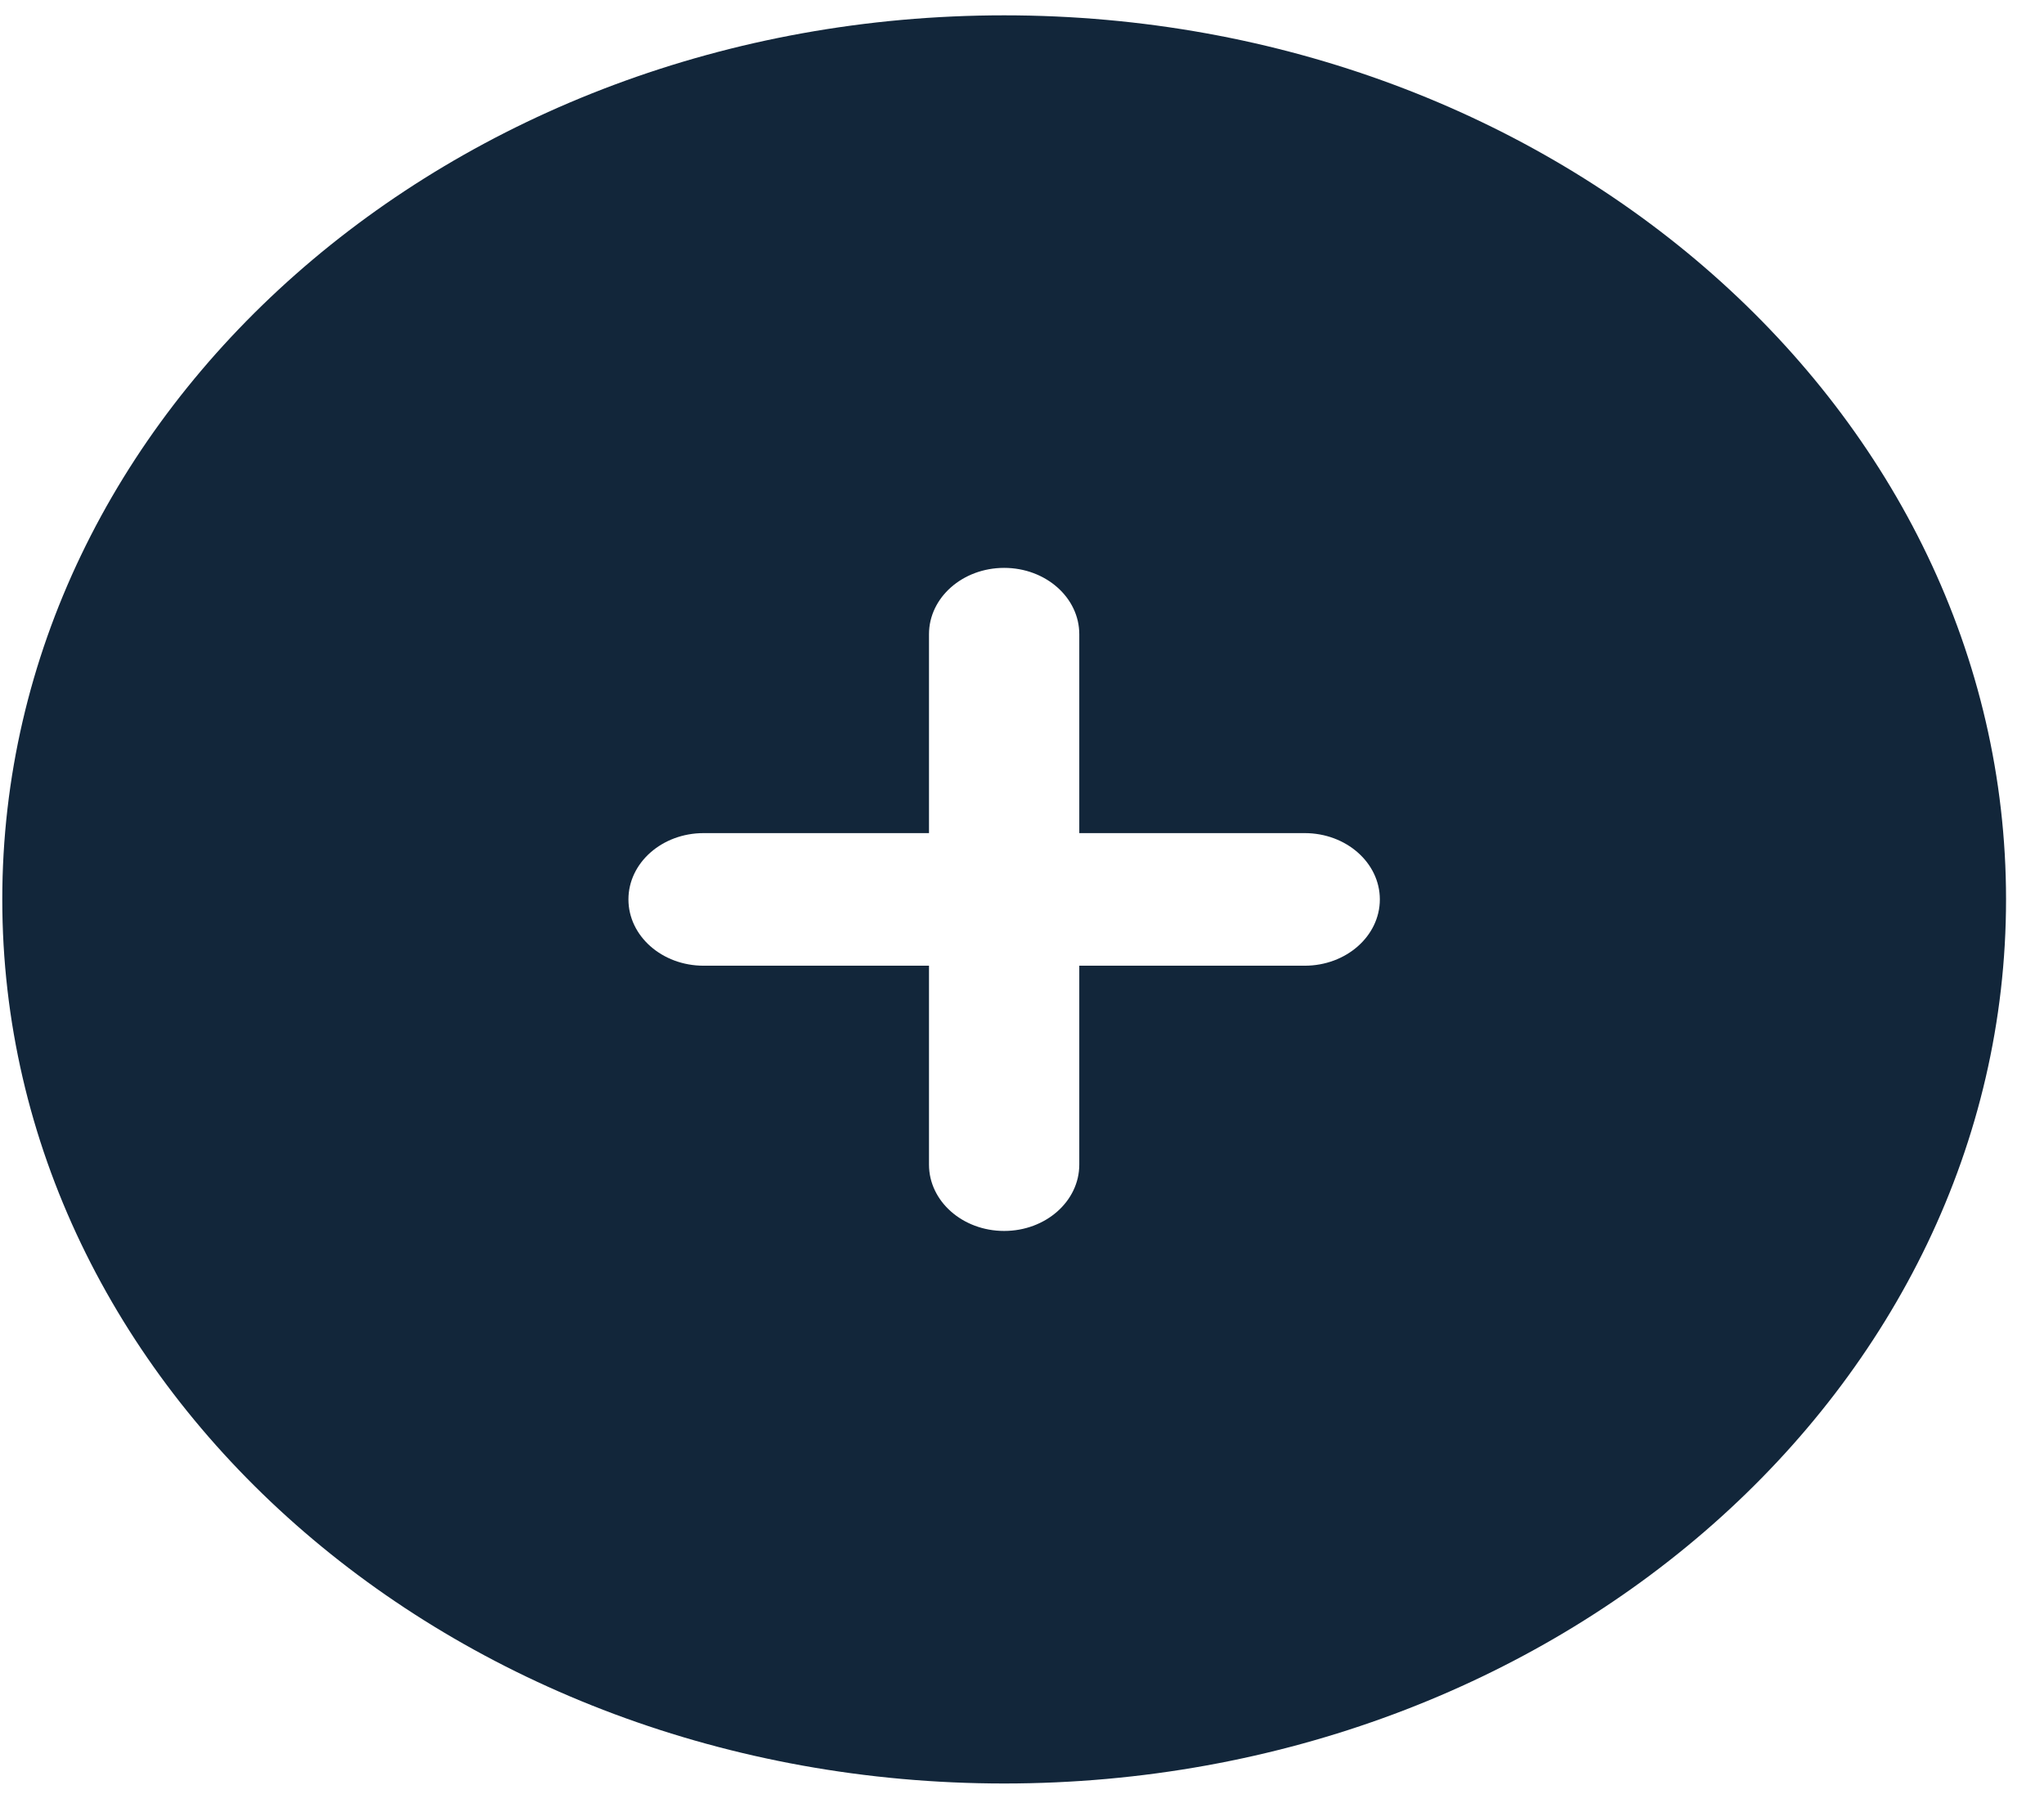 <svg width="44" height="39" viewBox="0 0 44 39" fill="none" xmlns="http://www.w3.org/2000/svg">
<path fill-rule="evenodd" clip-rule="evenodd" d="M21.616 38.388C33.527 38.388 43.183 29.869 43.183 19.359C43.183 8.85 33.527 0.33 21.616 0.33C9.705 0.33 0.049 8.85 0.049 19.359C0.049 29.869 9.705 38.388 21.616 38.388ZM23.233 13.65C23.233 12.862 22.509 12.223 21.616 12.223C20.722 12.223 19.998 12.862 19.998 13.65V17.932H15.146C14.252 17.932 13.528 18.571 13.528 19.359C13.528 20.147 14.252 20.786 15.146 20.786H19.998V25.068C19.998 25.856 20.722 26.495 21.616 26.495C22.509 26.495 23.233 25.856 23.233 25.068V20.786H28.086C28.979 20.786 29.703 20.147 29.703 19.359C29.703 18.571 28.979 17.932 28.086 17.932H23.233V13.65Z" fill="#12263A"/>
</svg>

